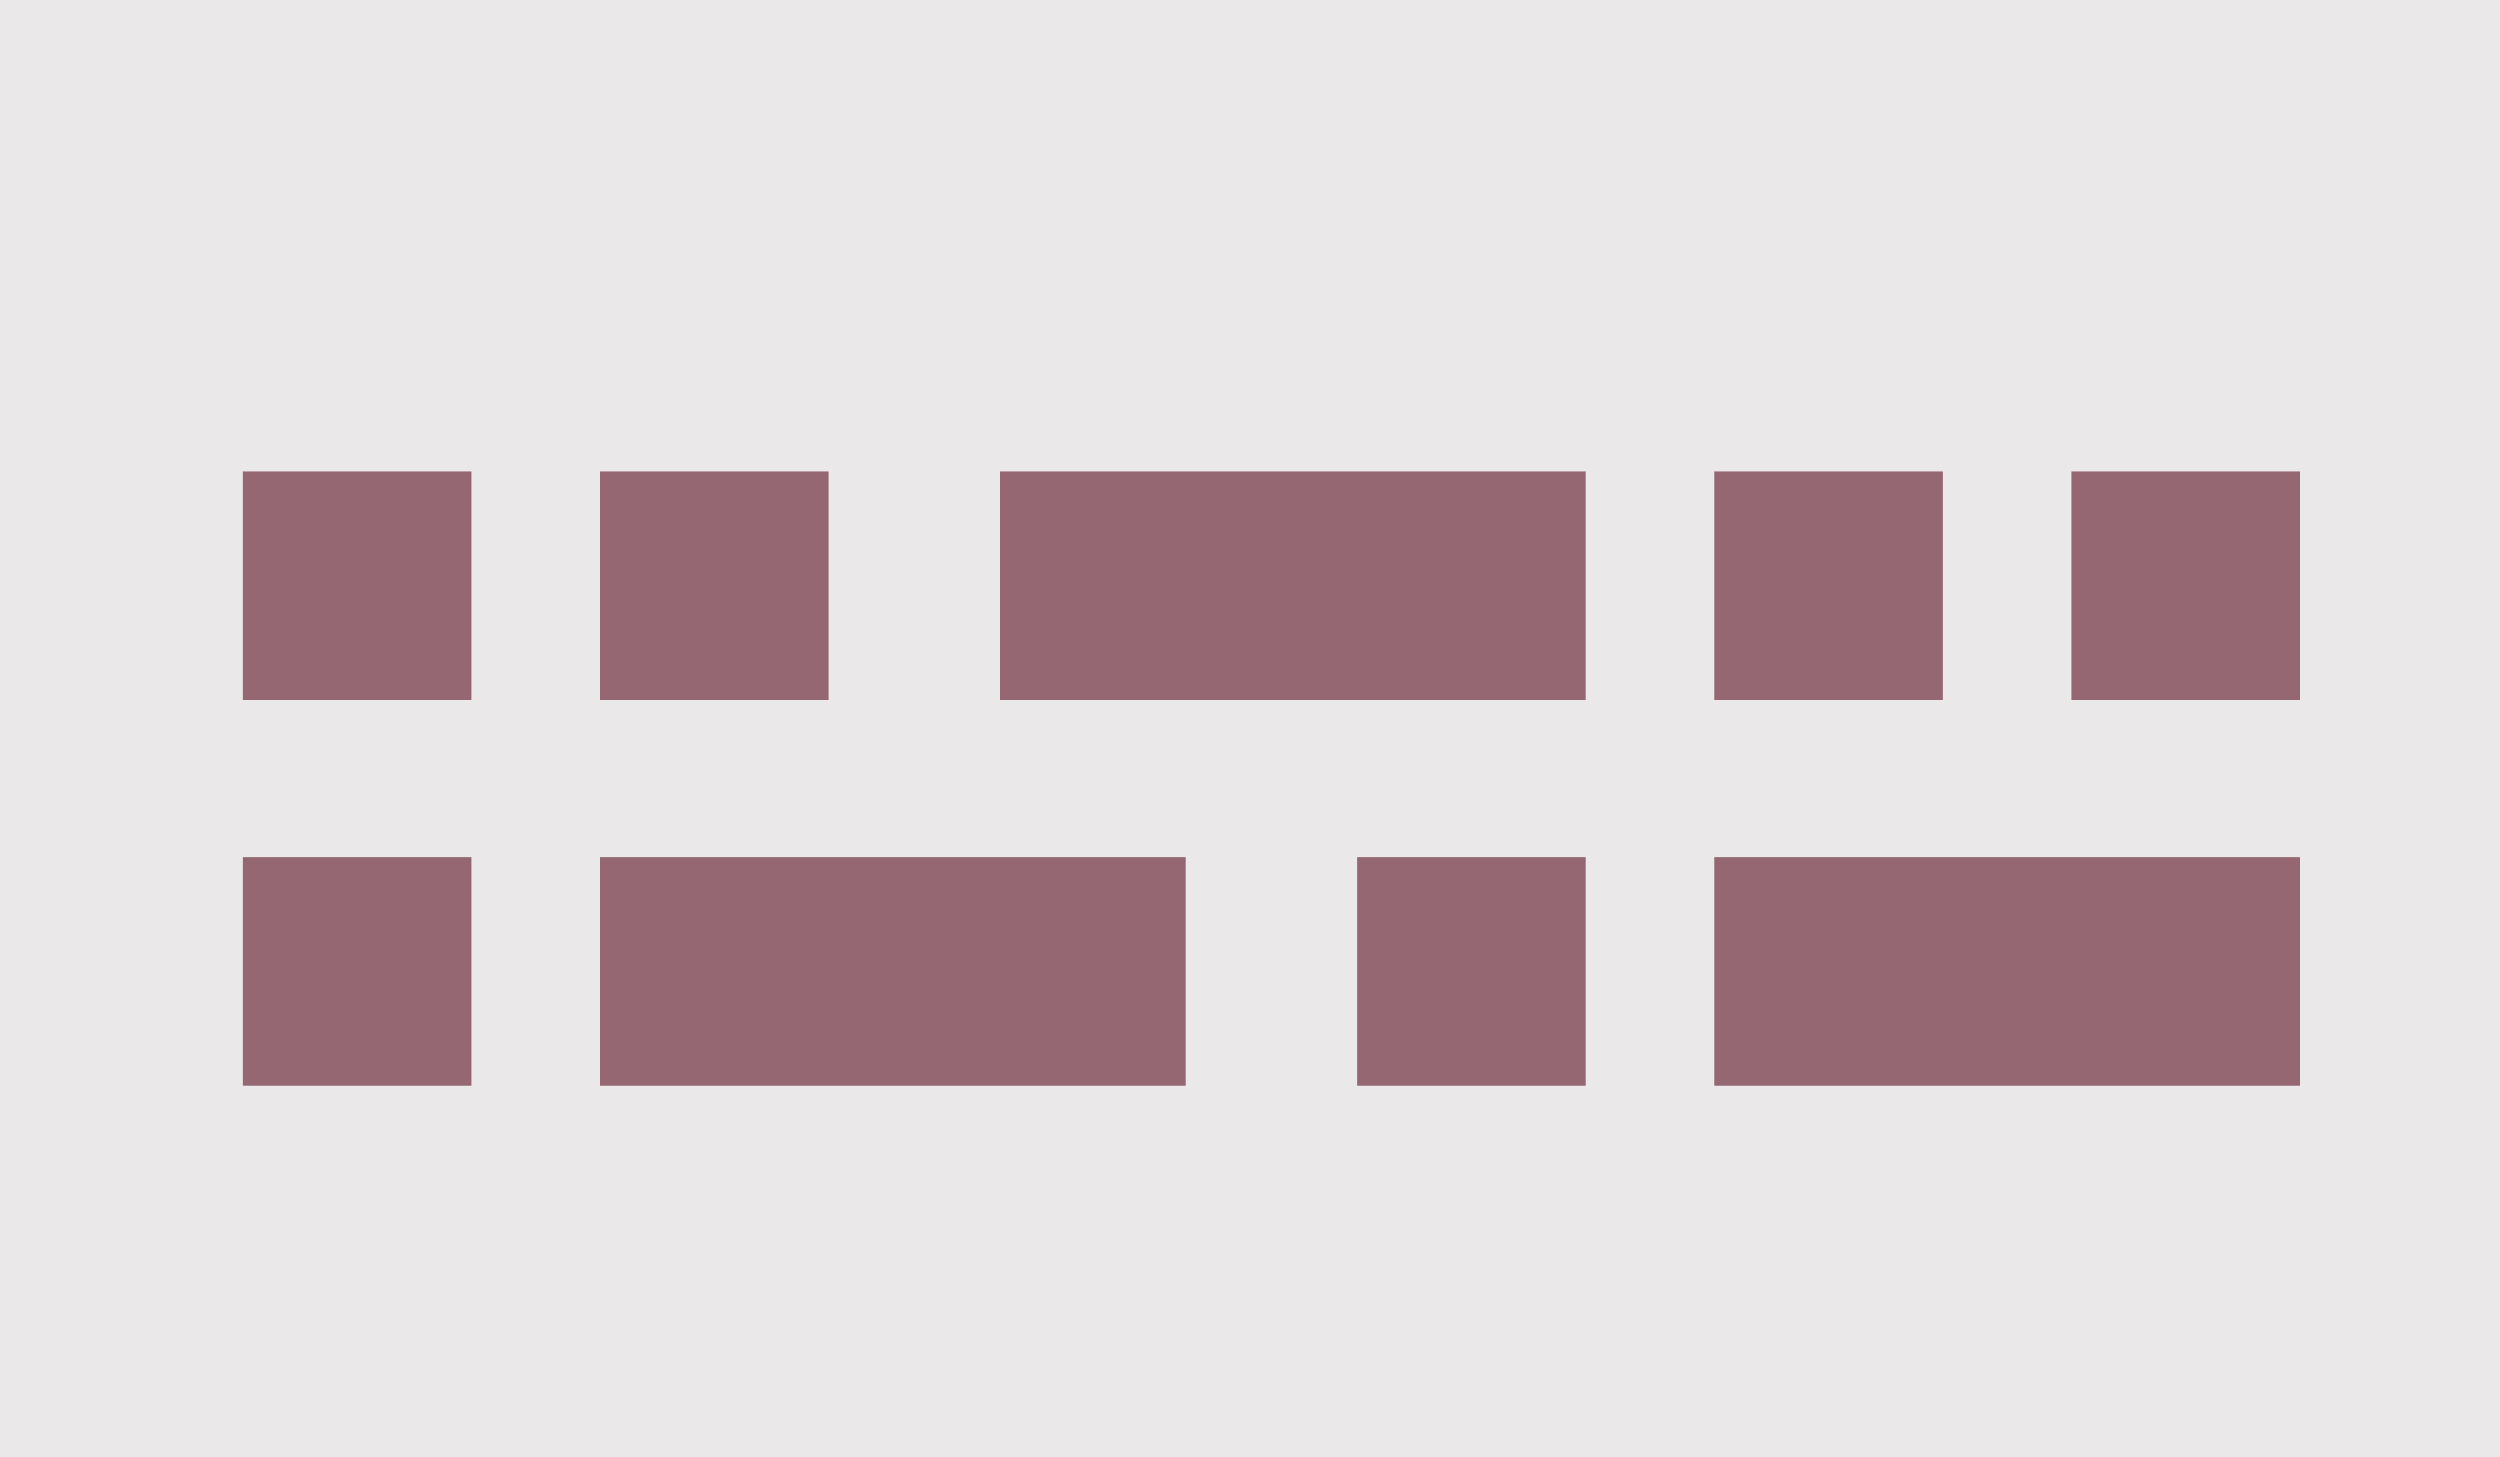 <svg width="175" height="102" viewBox="0 0 175 102" fill="none" xmlns="http://www.w3.org/2000/svg">
<rect width="175" height="102" fill="#EAE8E8"/>
<rect x="17" y="33" width="16" height="16" fill="#946772"/>
<rect x="42" y="33" width="16" height="16" fill="#946772"/>
<rect x="70" y="33" width="41" height="16" fill="#946772"/>
<rect x="120" y="33" width="16" height="16" fill="#946772"/>
<rect x="145" y="33" width="16" height="16" fill="#946772"/>
<rect x="17" y="60" width="16" height="16" fill="#946772"/>
<rect x="42" y="60" width="41" height="16" fill="#946772"/>
<rect x="95" y="60" width="16" height="16" fill="#946772"/>
<rect x="120" y="60" width="41" height="16" fill="#946772"/>
</svg>
